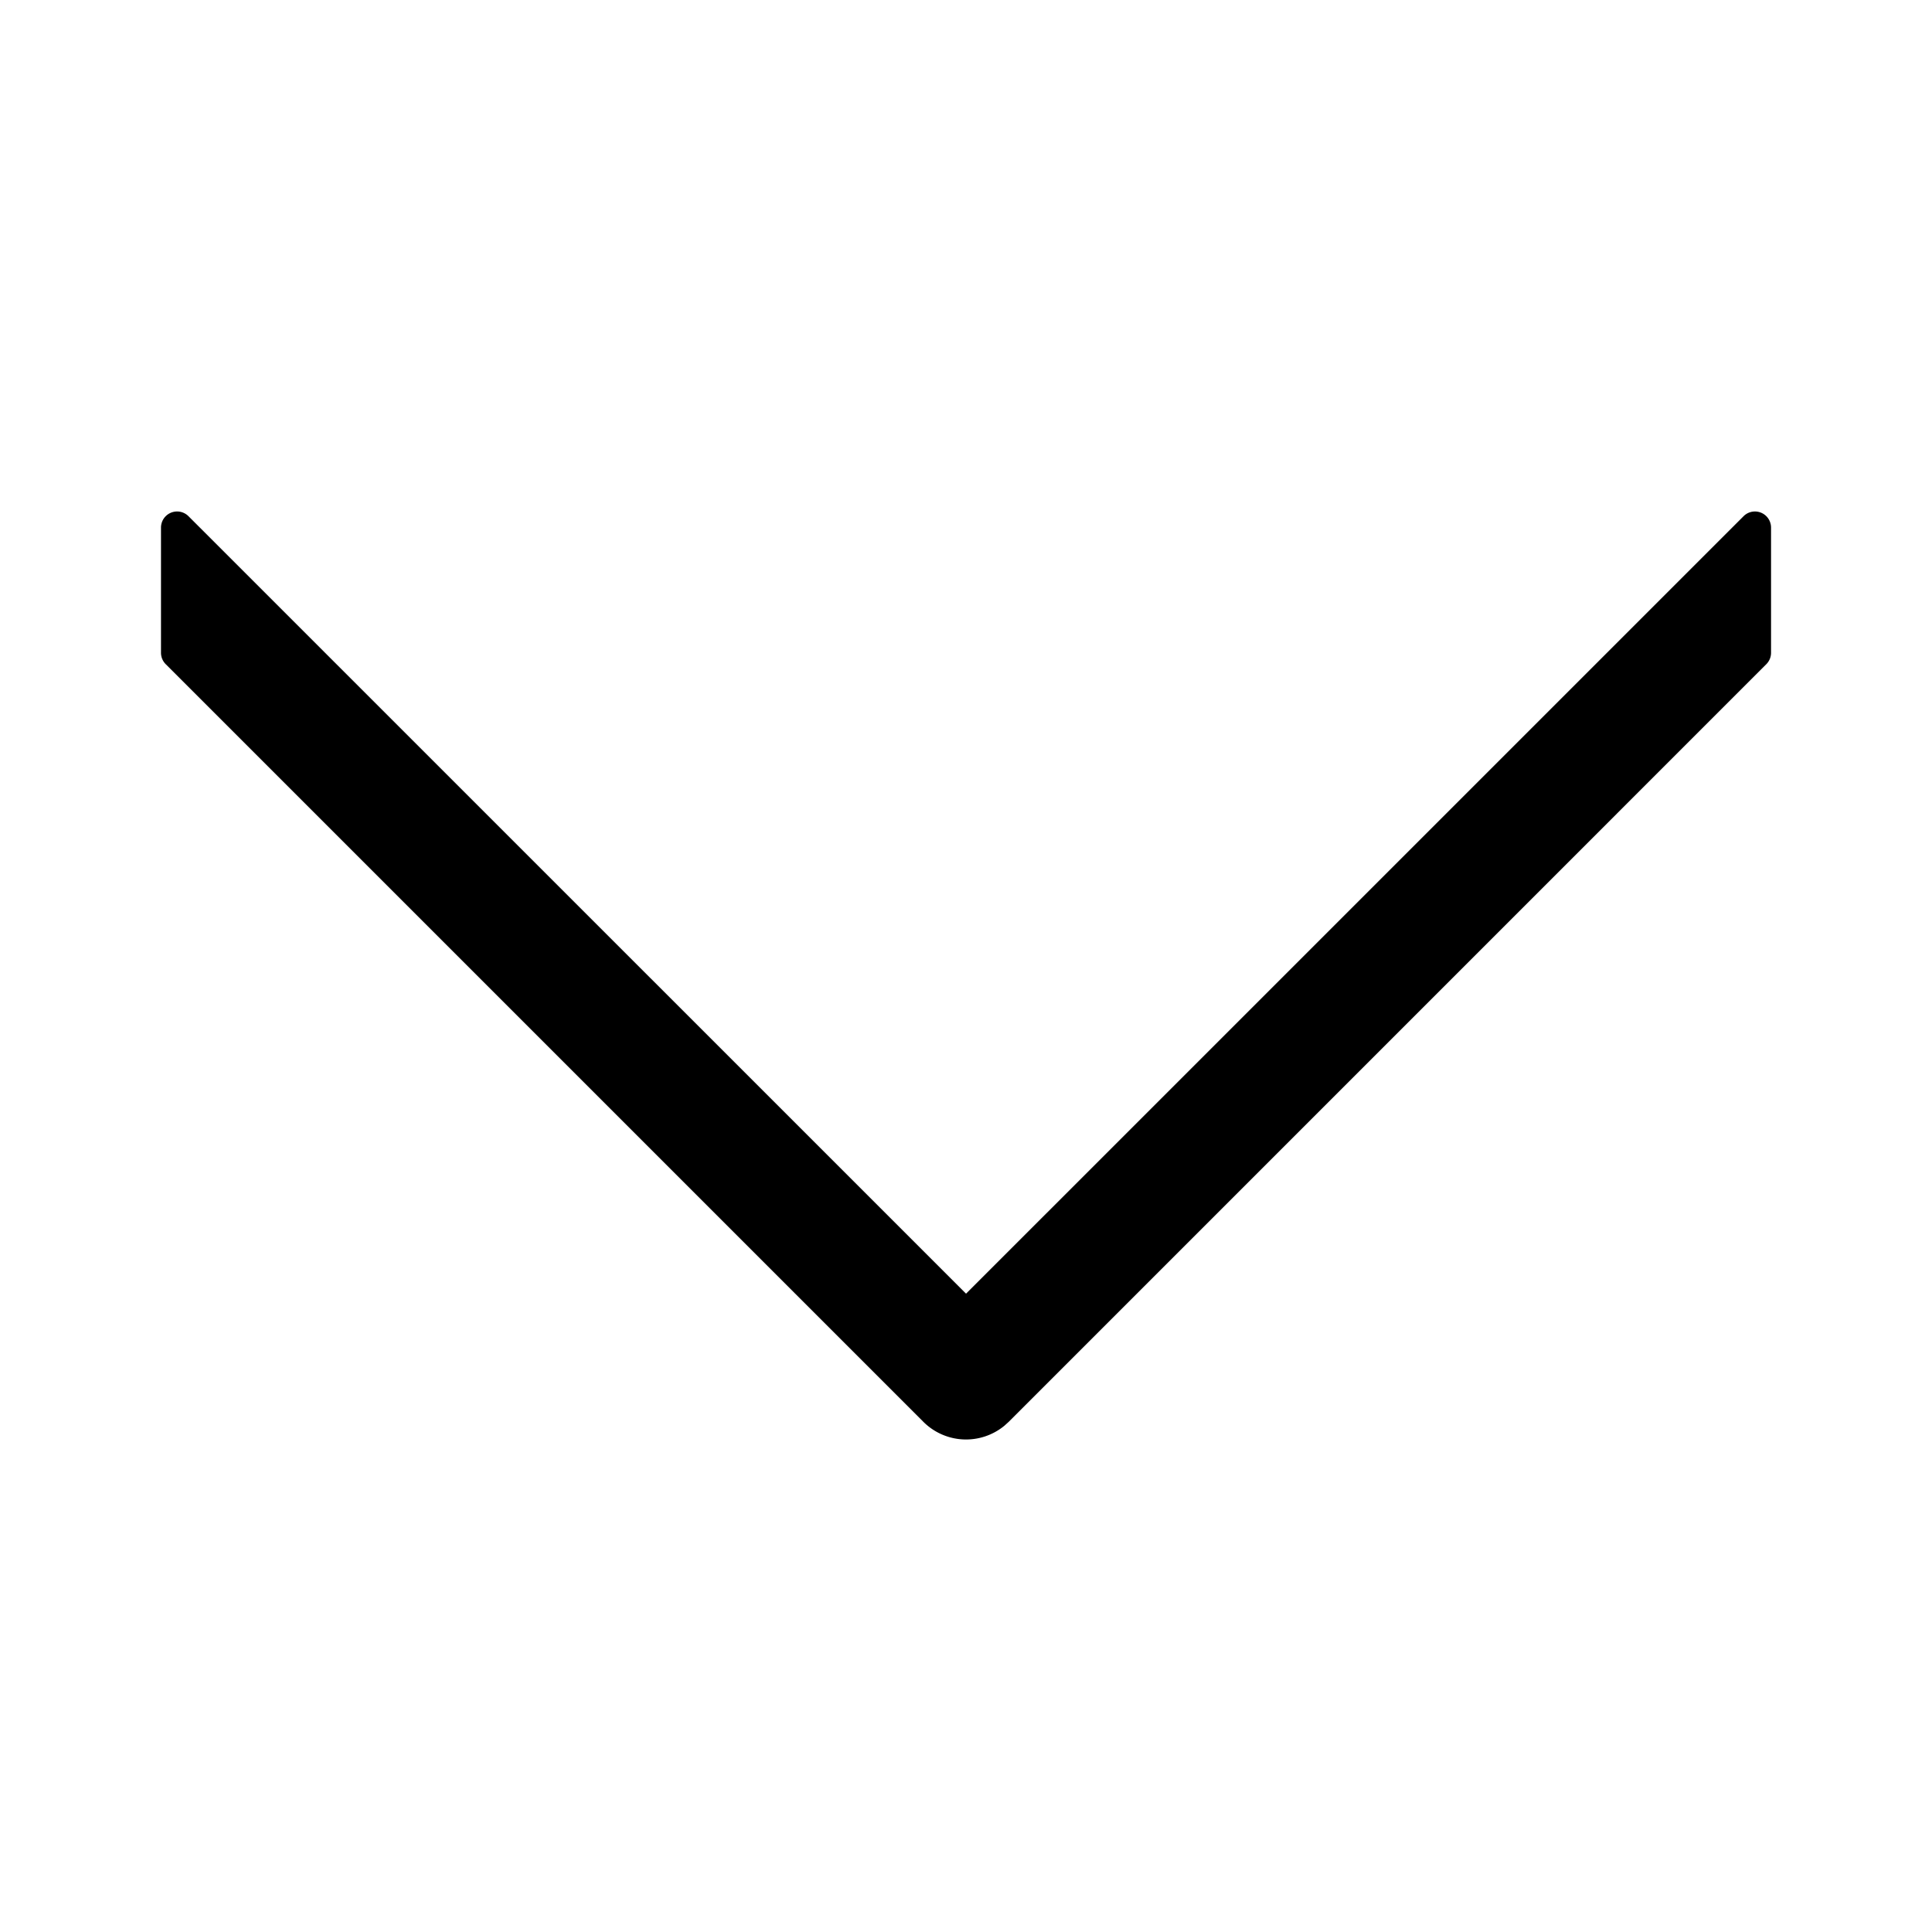 <?xml version="1.0" standalone="no"?><!DOCTYPE svg PUBLIC "-//W3C//DTD SVG 1.1//EN"
        "http://www.w3.org/Graphics/SVG/1.1/DTD/svg11.dtd">
<svg t="1623251388381" class="icon" viewBox="0 0 1024 1024" version="1.1" xmlns="http://www.w3.org/2000/svg" p-id="6432"
     xmlns:xlink="http://www.w3.org/1999/xlink" width="200" height="200">
    <defs>
        <style type="text/css"></style>
    </defs>
    <path d="M87.829 352.021L489.387 753.579a32 32 0 0 0 42.987 2.069l2.283-2.069 401.536-401.557a8.533 8.533 0 0 0 2.496-6.037v-66.347a8.533 8.533 0 0 0-14.571-6.037L512.021 685.675 99.904 273.6a8.533 8.533 0 0 0-14.571 6.037v66.347a8.533 8.533 0 0 0 2.496 6.037z"
          p-id="6433"></path>
</svg>